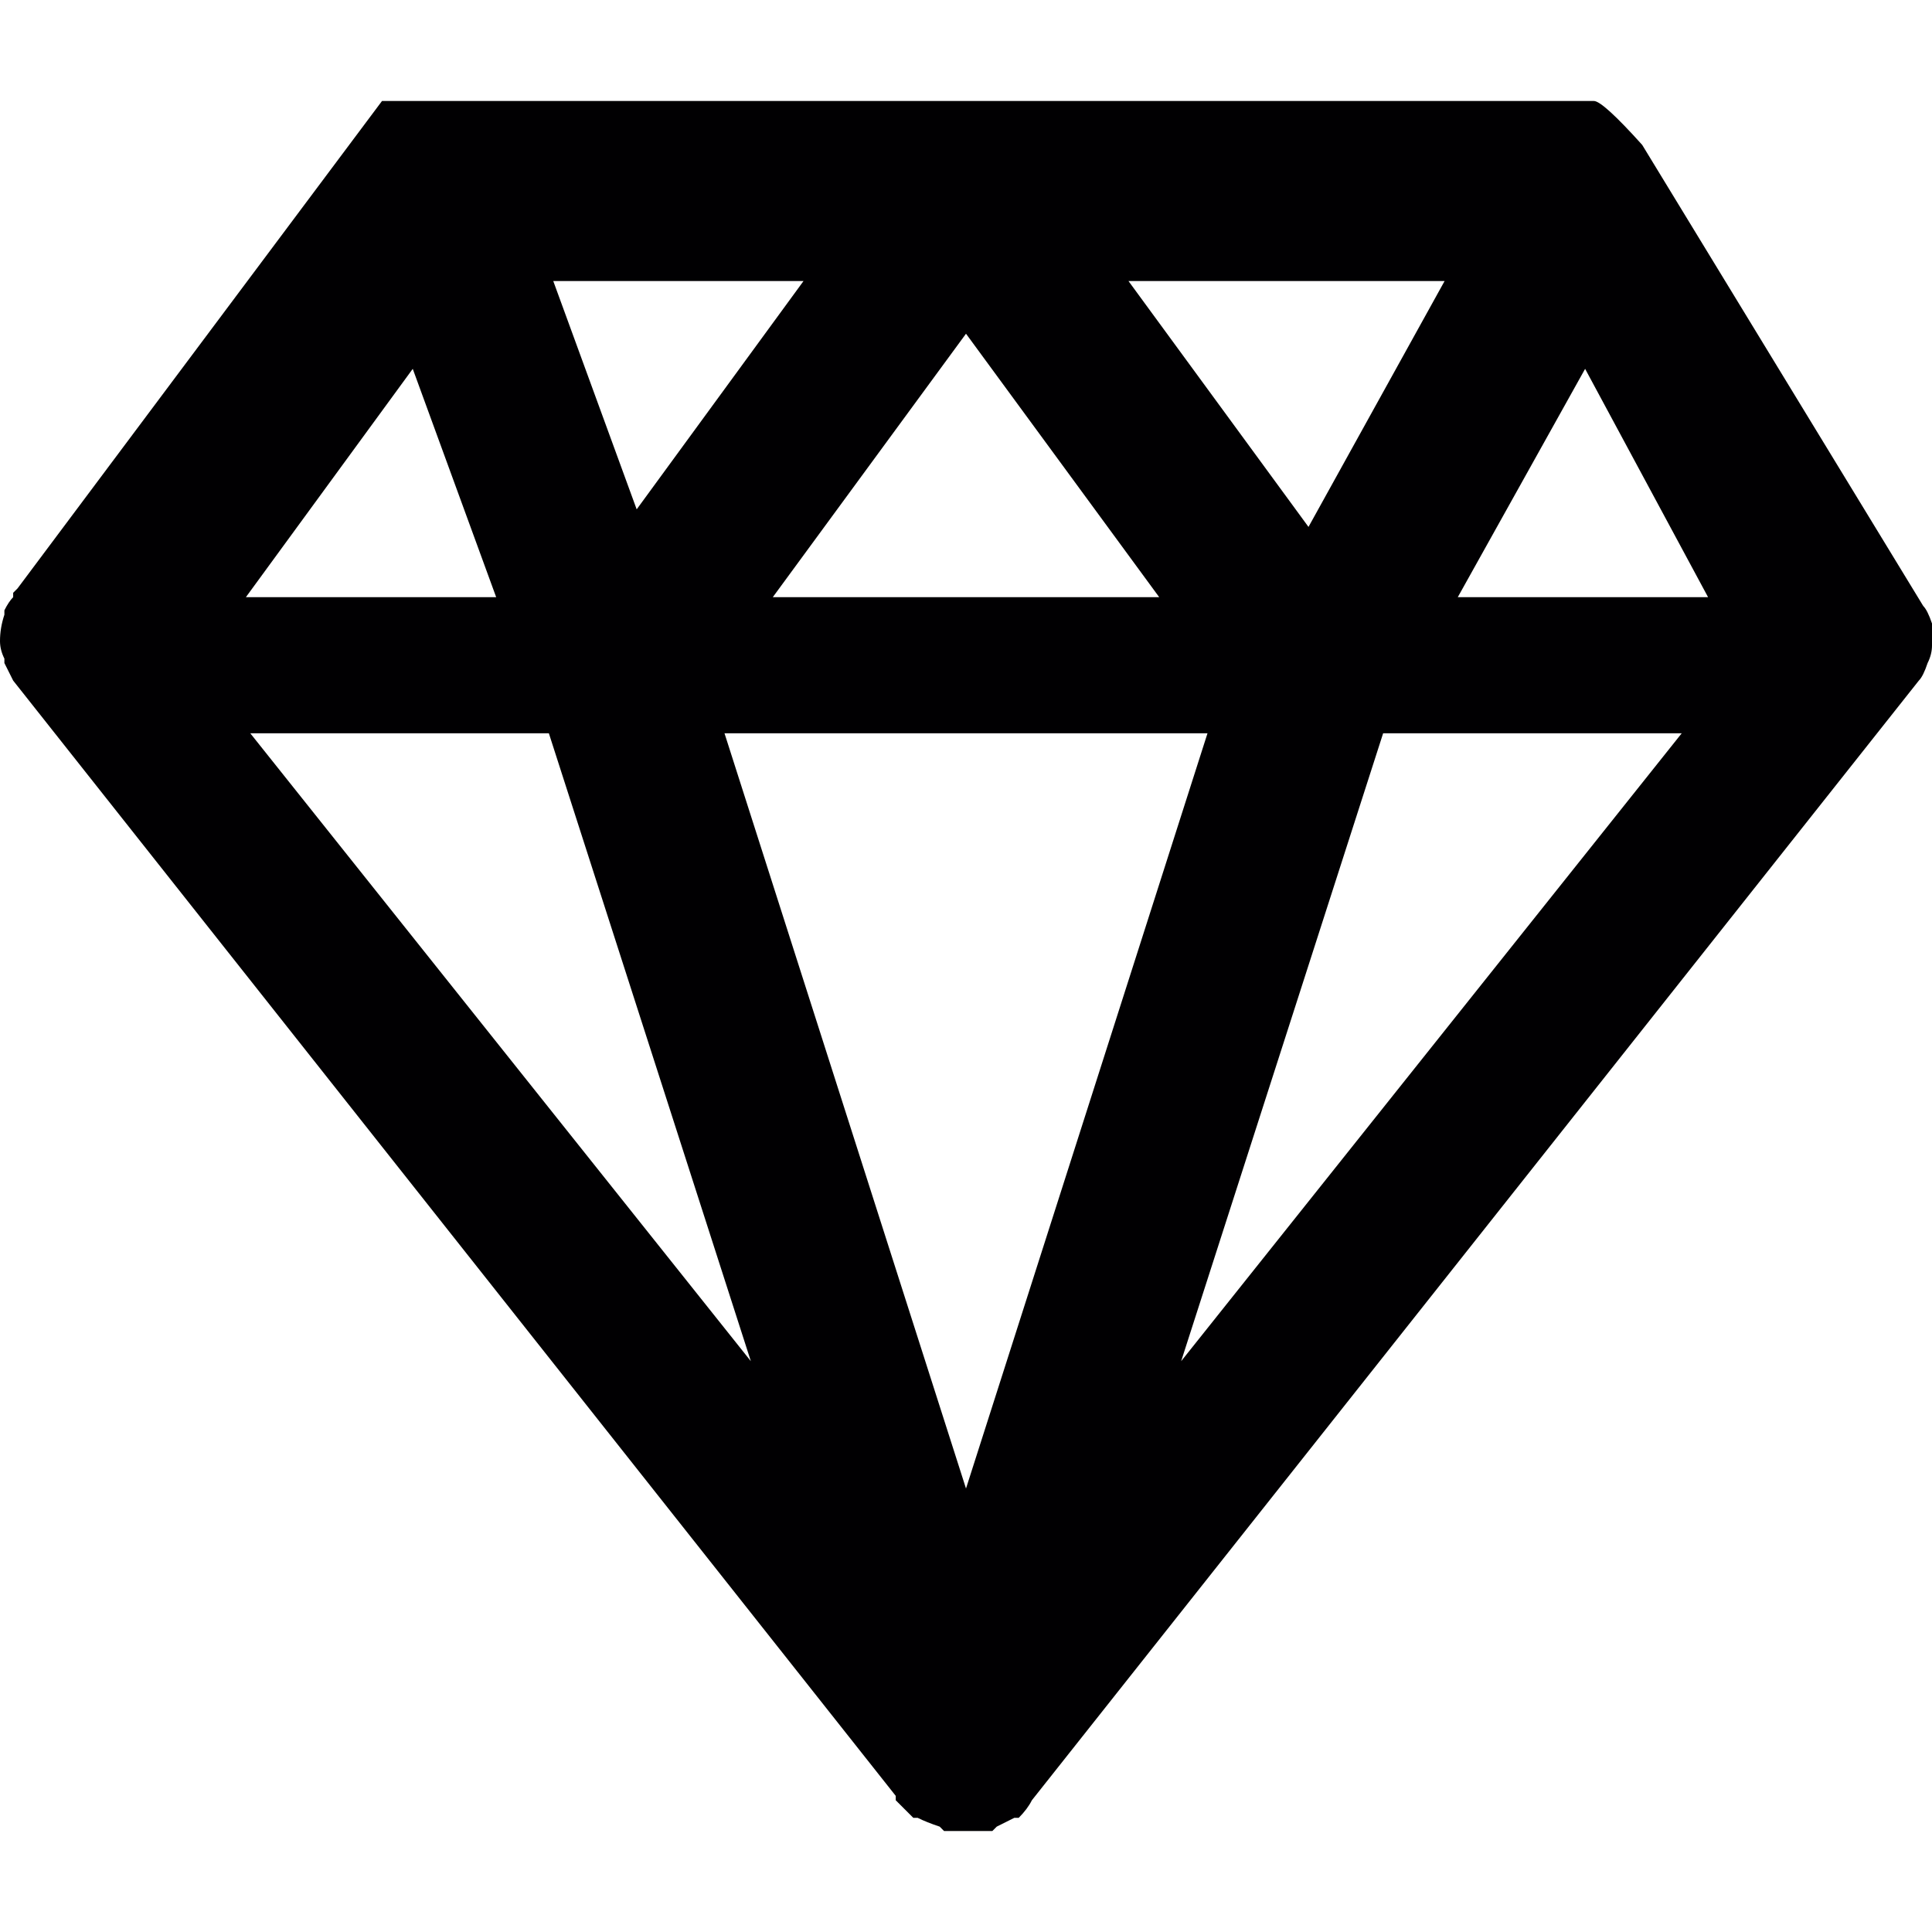 <?xml version="1.0" encoding="iso-8859-1"?>
<!-- Generator: Adobe Illustrator 18.1.1, SVG Export Plug-In . SVG Version: 6.00 Build 0)  -->
<svg version="1.1" id="Capa_1" xmlns="http://www.w3.org/2000/svg" xmlns:xlink="http://www.w3.org/1999/xlink" x="0px" y="0px"
	 viewBox="0 0 440 440" style="enable-background:new 0 0 440 440;" xml:space="preserve">
<g>
	<g>
		<path style="fill:#010002;" d="M438,138L374,33c-6-6.667-9.667-10-11-10H87L4,134l-1,1v1c-0.667,0.667-1.333,1.667-2,3v1
			c-0.667,2-1,4-1,6c0,1.333,0.333,2.667,1,4v1l2,4l201,254v1l4,4h1c1.333,0.667,3,1.333,5,2l1,1h5h6l1-1l4-2h1
			c1.333-1.333,2.333-2.667,3-4l202-255c0.667-0.667,1.333-2,2-4c0.667-1.335,1-2.669,1-4v-1v-1v-2v-1
			C439.326,140,438.659,138.667,438,138z M329,64l-31,56l-41-56H329z M264,136h-88l44-60L264,136z M183,64l-38,52l-19-52H183z
			 M94,84l19,52H56L94,84z M57,167h68l46,143L57,167z M220,339l-55-172h110L220,339z M269,310l46-143h68L269,310z M332,136l29-52
			l28,52H332z"/>
	</g>
</g>
<g>
</g>
<g>
</g>
<g>
</g>
<g>
</g>
<g>
</g>
<g>
</g>
<g>
</g>
<g>
</g>
<g>
</g>
<g>
</g>
<g>
</g>
<g>
</g>
<g>
</g>
<g>
</g>
<g>
</g>
</svg>
